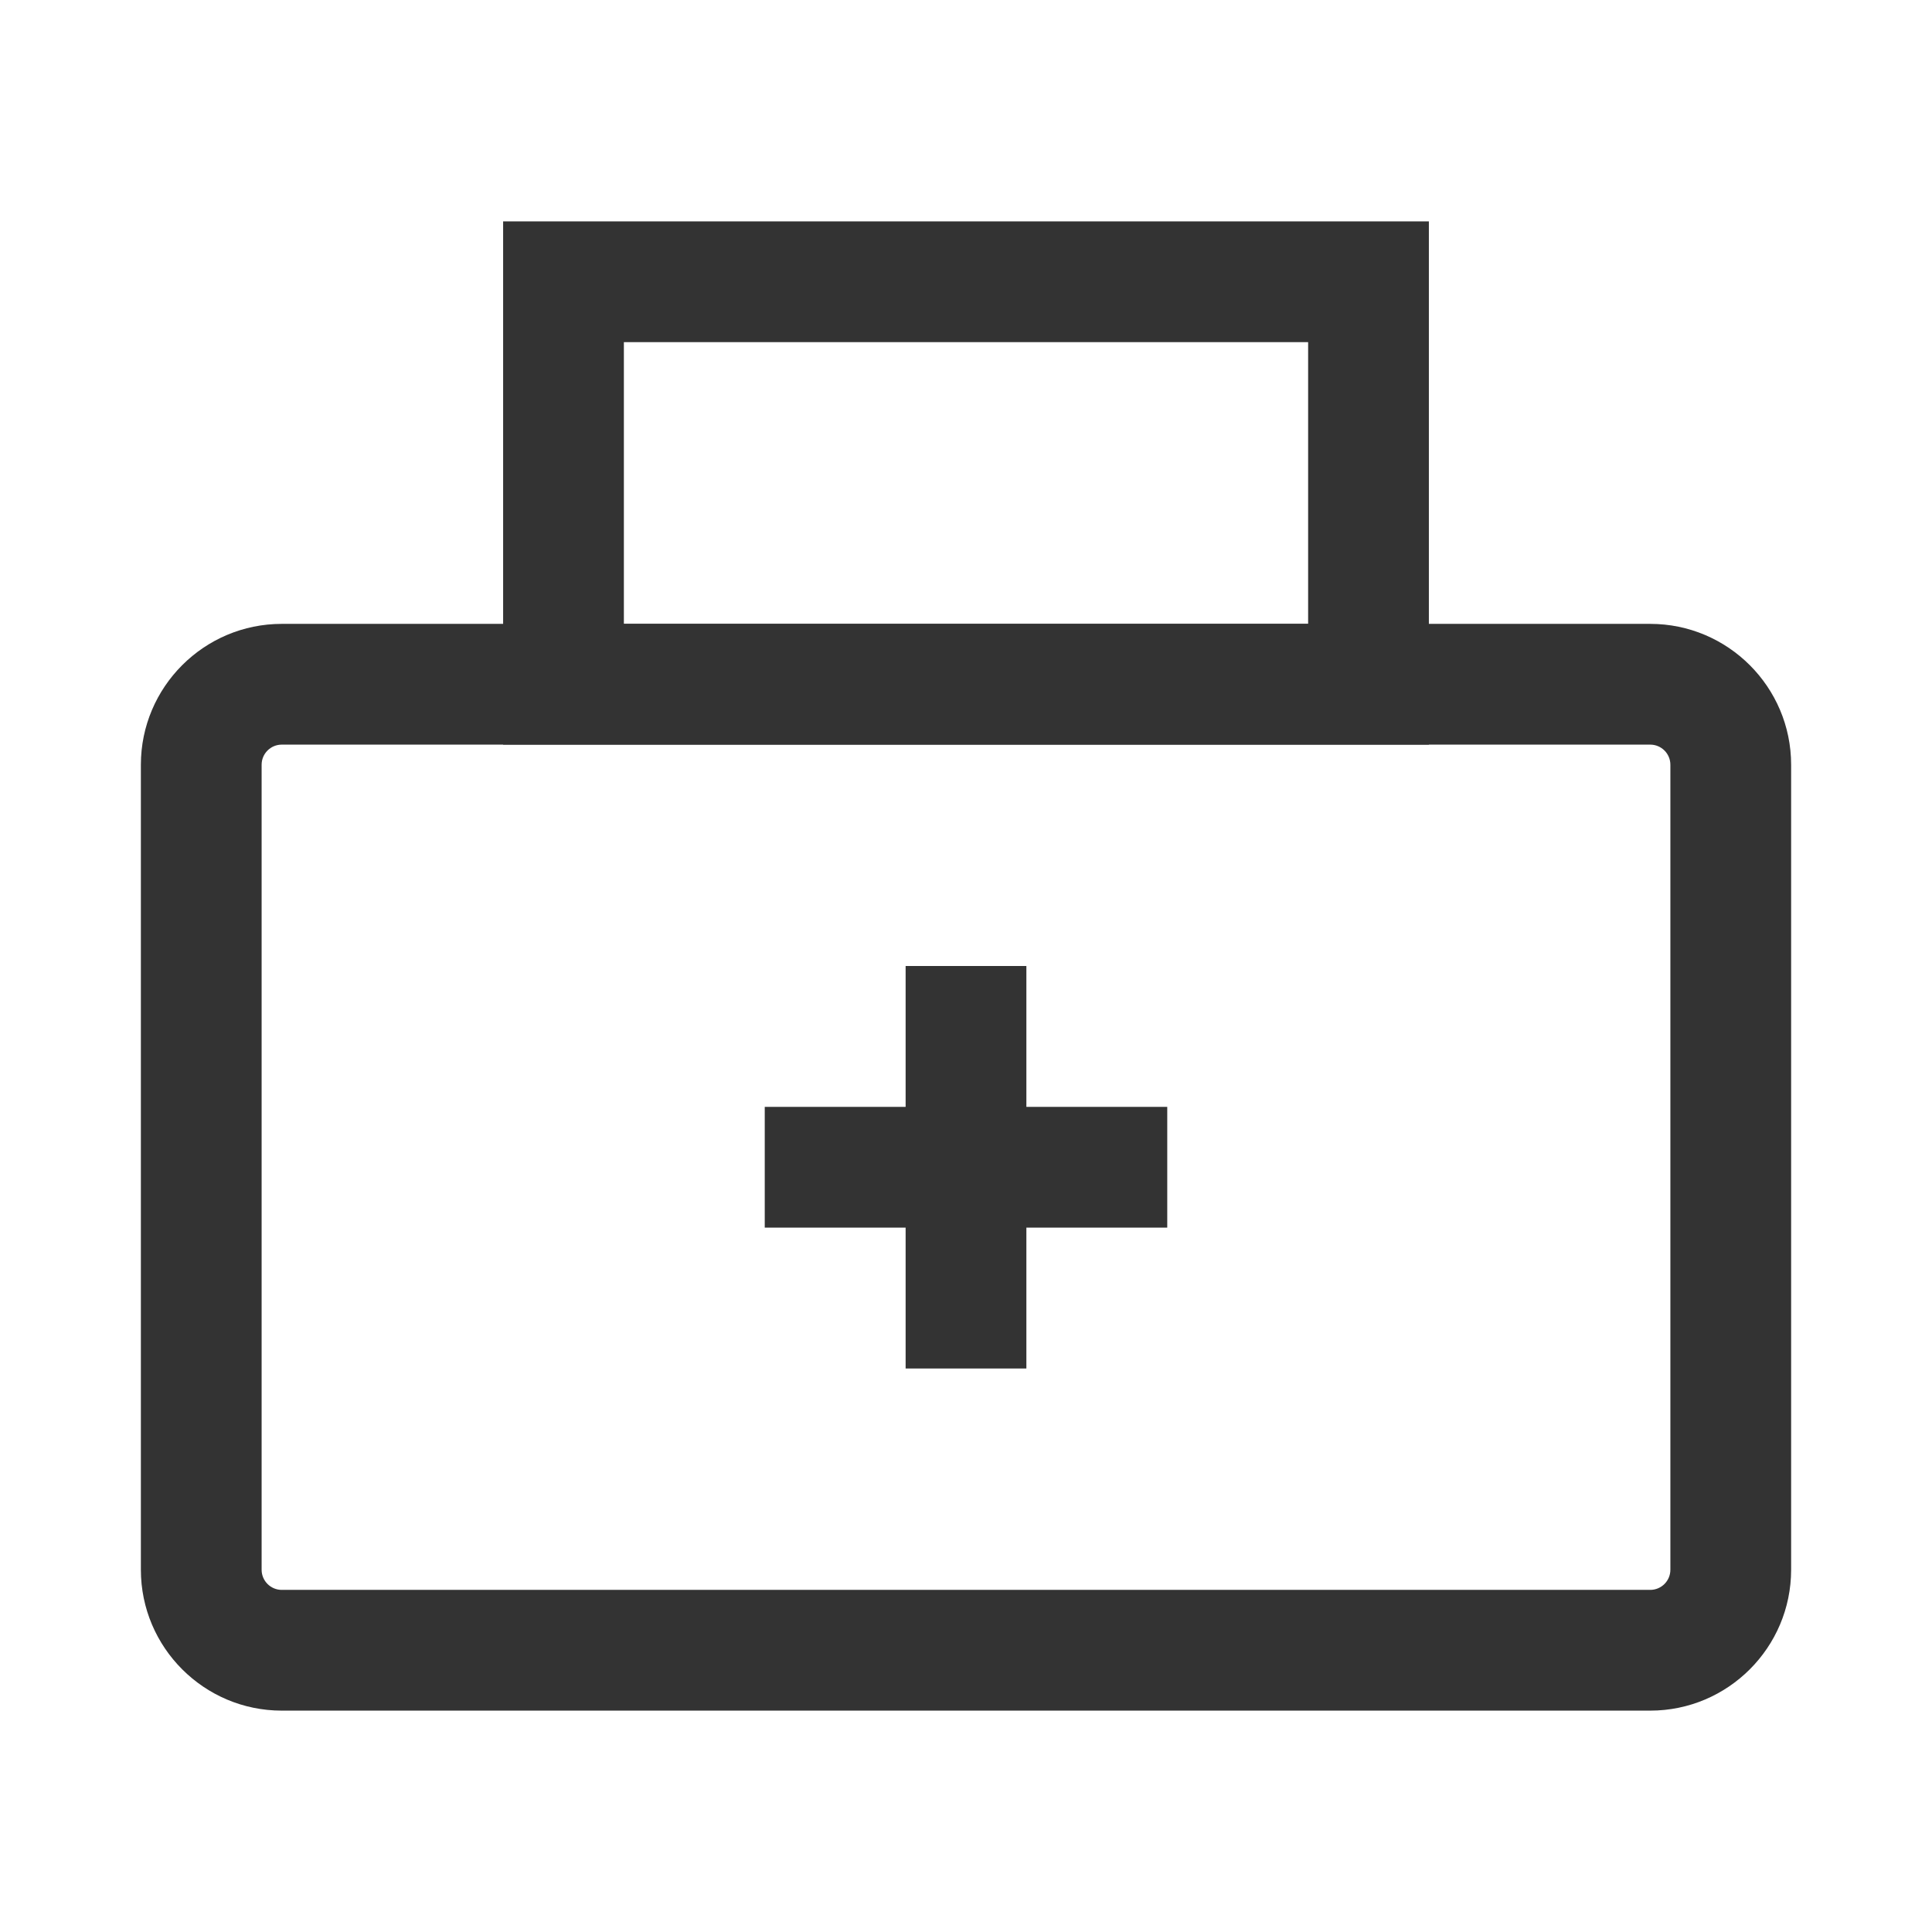 <?xml version="1.0" encoding="iso-8859-1"?>
<svg version="1.1" id="&#x56FE;&#x5C42;_1" xmlns="http://www.w3.org/2000/svg" xmlns:xlink="http://www.w3.org/1999/xlink" x="0px"
	 y="0px" viewBox="0 0 24 24" style="enable-background:new 0 0 24 24;" xml:space="preserve">
<path style="fill:#333333;" d="M20.5,21.25h-17c-0.965,0-1.75-0.785-1.75-1.75v-10c0-0.965,0.785-1.75,1.75-1.75h17
	c0.965,0,1.75,0.785,1.75,1.75v10C22.25,20.465,21.465,21.25,20.5,21.25z M3.5,9.25c-0.138,0-0.25,0.112-0.25,0.25v10
	c0,0.138,0.112,0.25,0.25,0.25h17c0.138,0,0.25-0.112,0.25-0.25v-10c0-0.138-0.112-0.25-0.25-0.25H3.5z"/>
<path style="fill:#333333;" d="M17.75,9.25H6.25v-6.5h11.5V9.25z M7.75,7.75h8.5v-3.5h-8.5V7.75z"/>
<rect x="9.5" y="13.75" style="fill:#333333;" width="5" height="1.5"/>
<rect x="11.25" y="12" style="fill:#333333;" width="1.5" height="5"/>
</svg>






